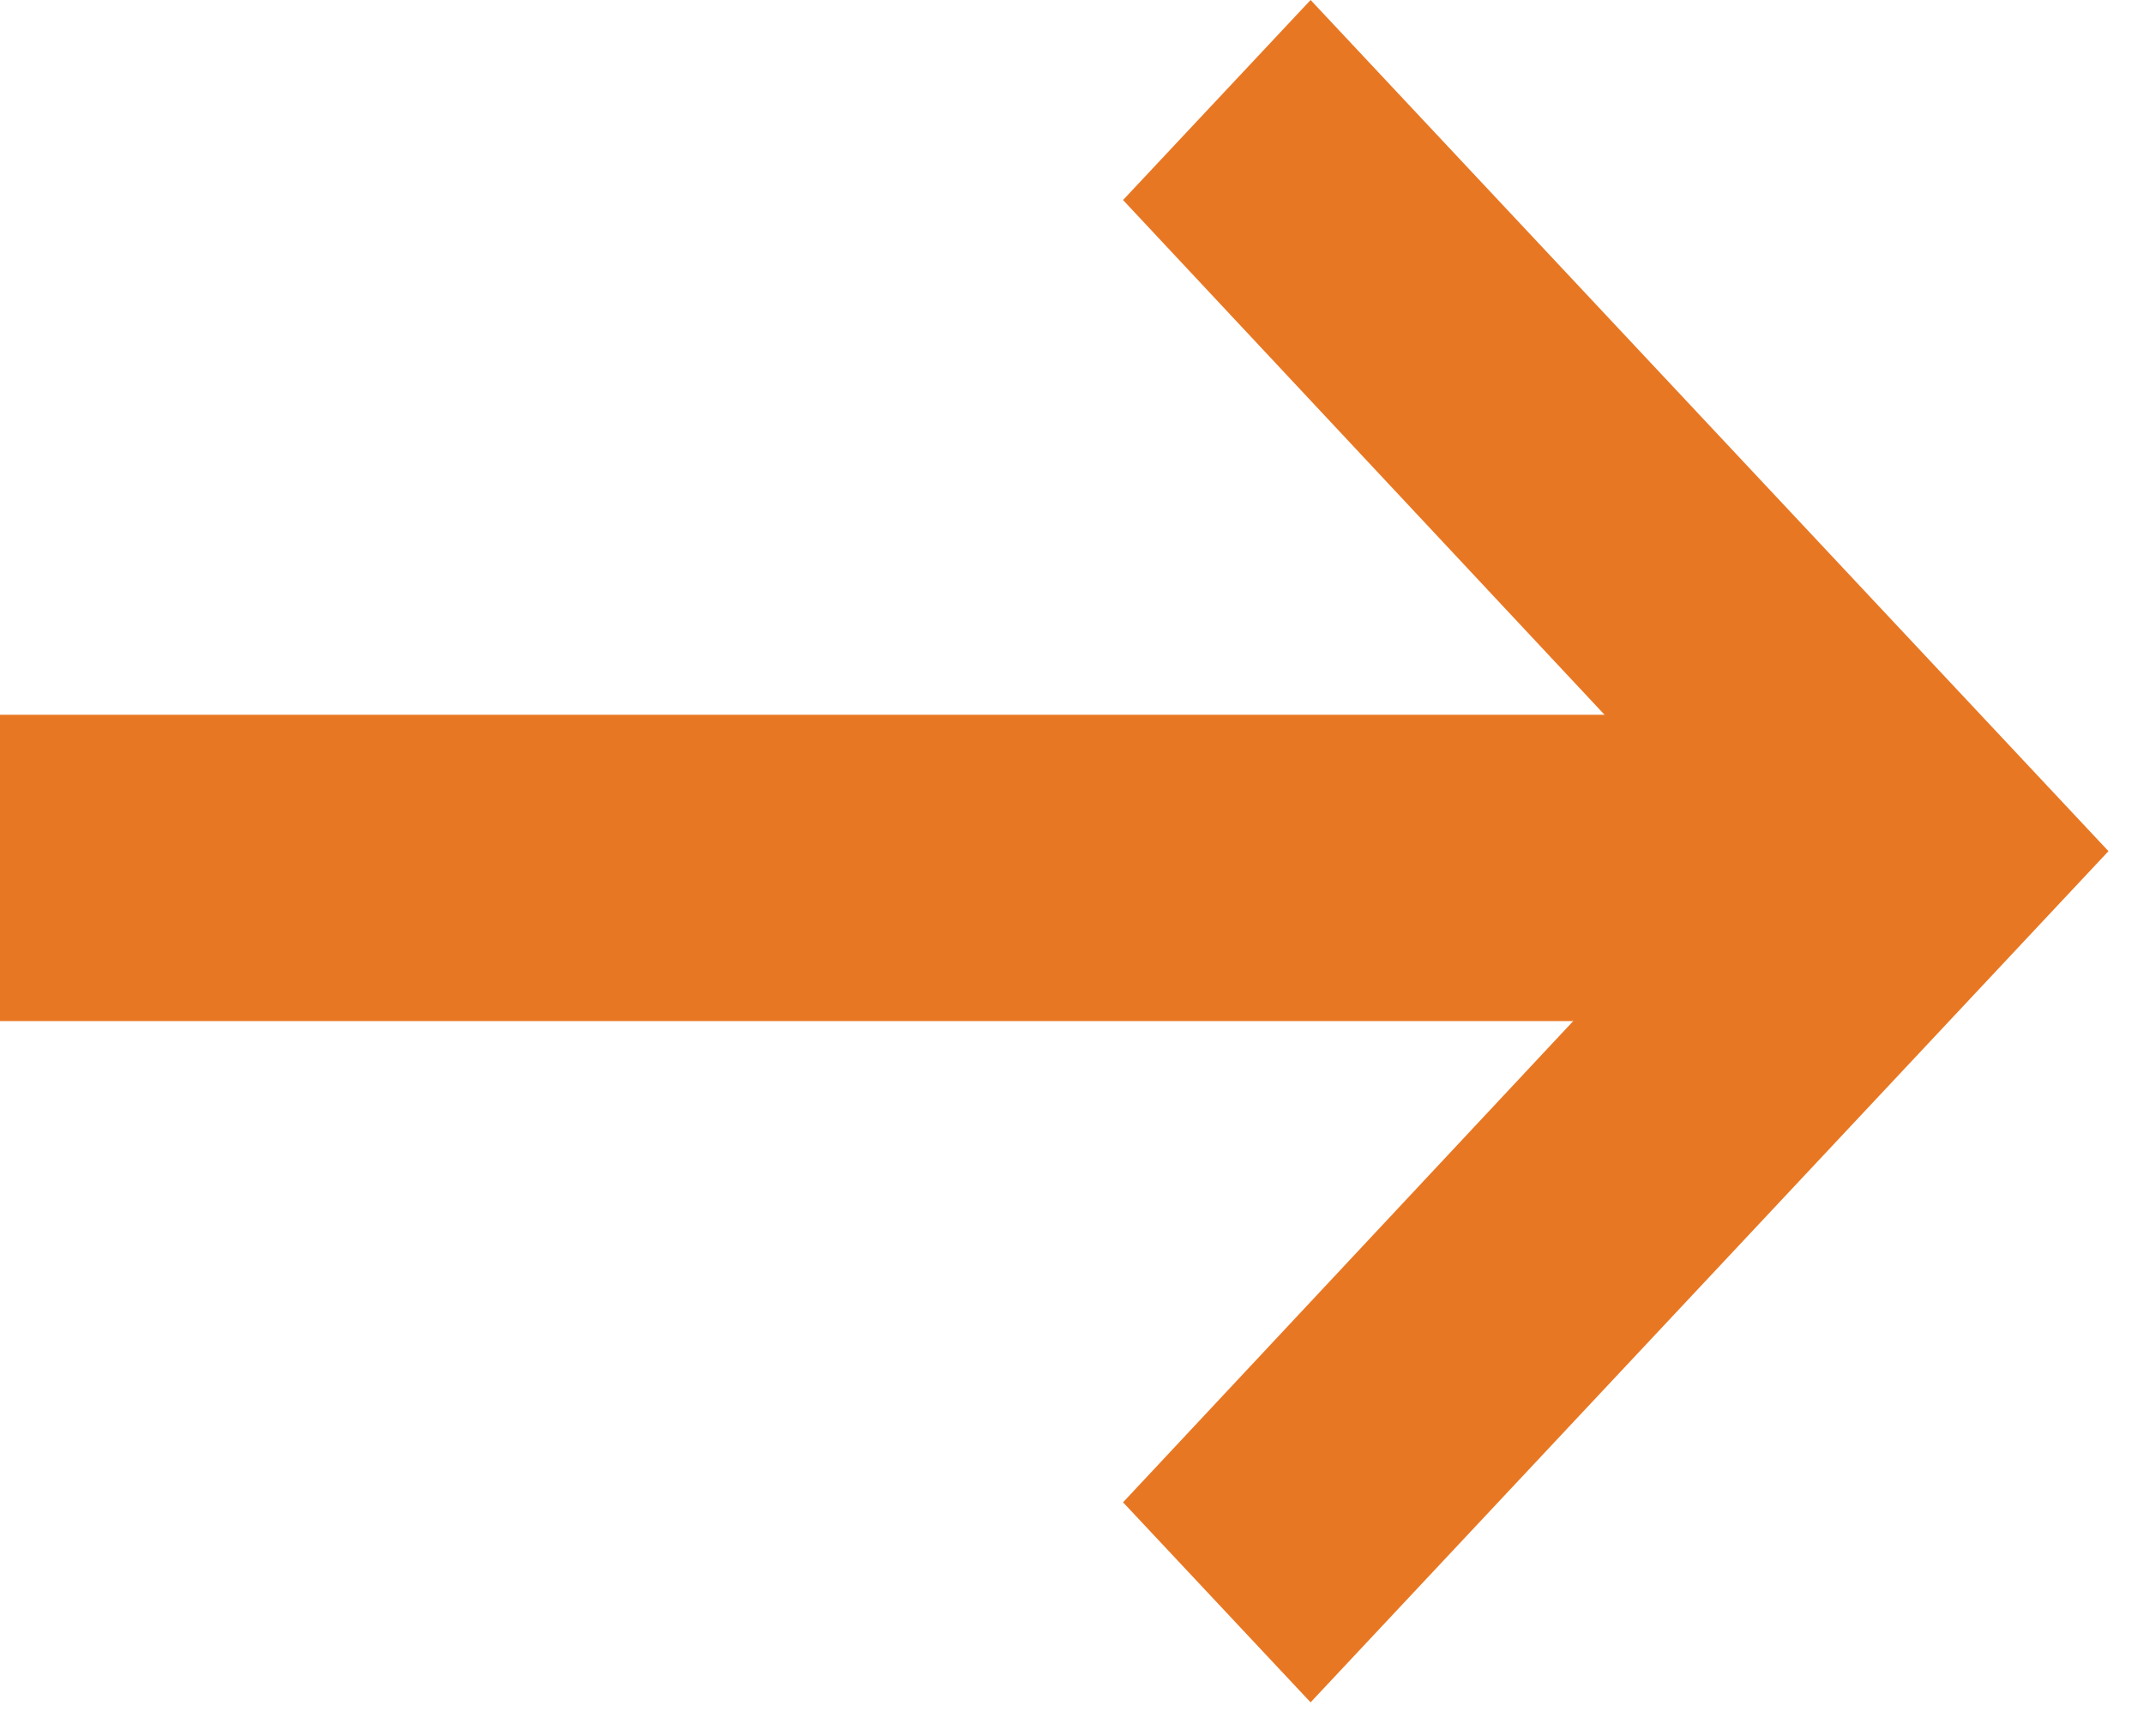<svg width="21" height="17" viewBox="0 0 21 17" fill="none" xmlns="http://www.w3.org/2000/svg">
<path d="M11 1.959L16.966 8.336L11 14.713L12.837 16.672L20.652 8.336L12.837 -0L11 1.959Z" fill="#E87723"/>
<line x1="18" y1="8.5" x2="-1.31134e-07" y2="8.5" stroke="#E87723" stroke-width="3"/>
</svg>
